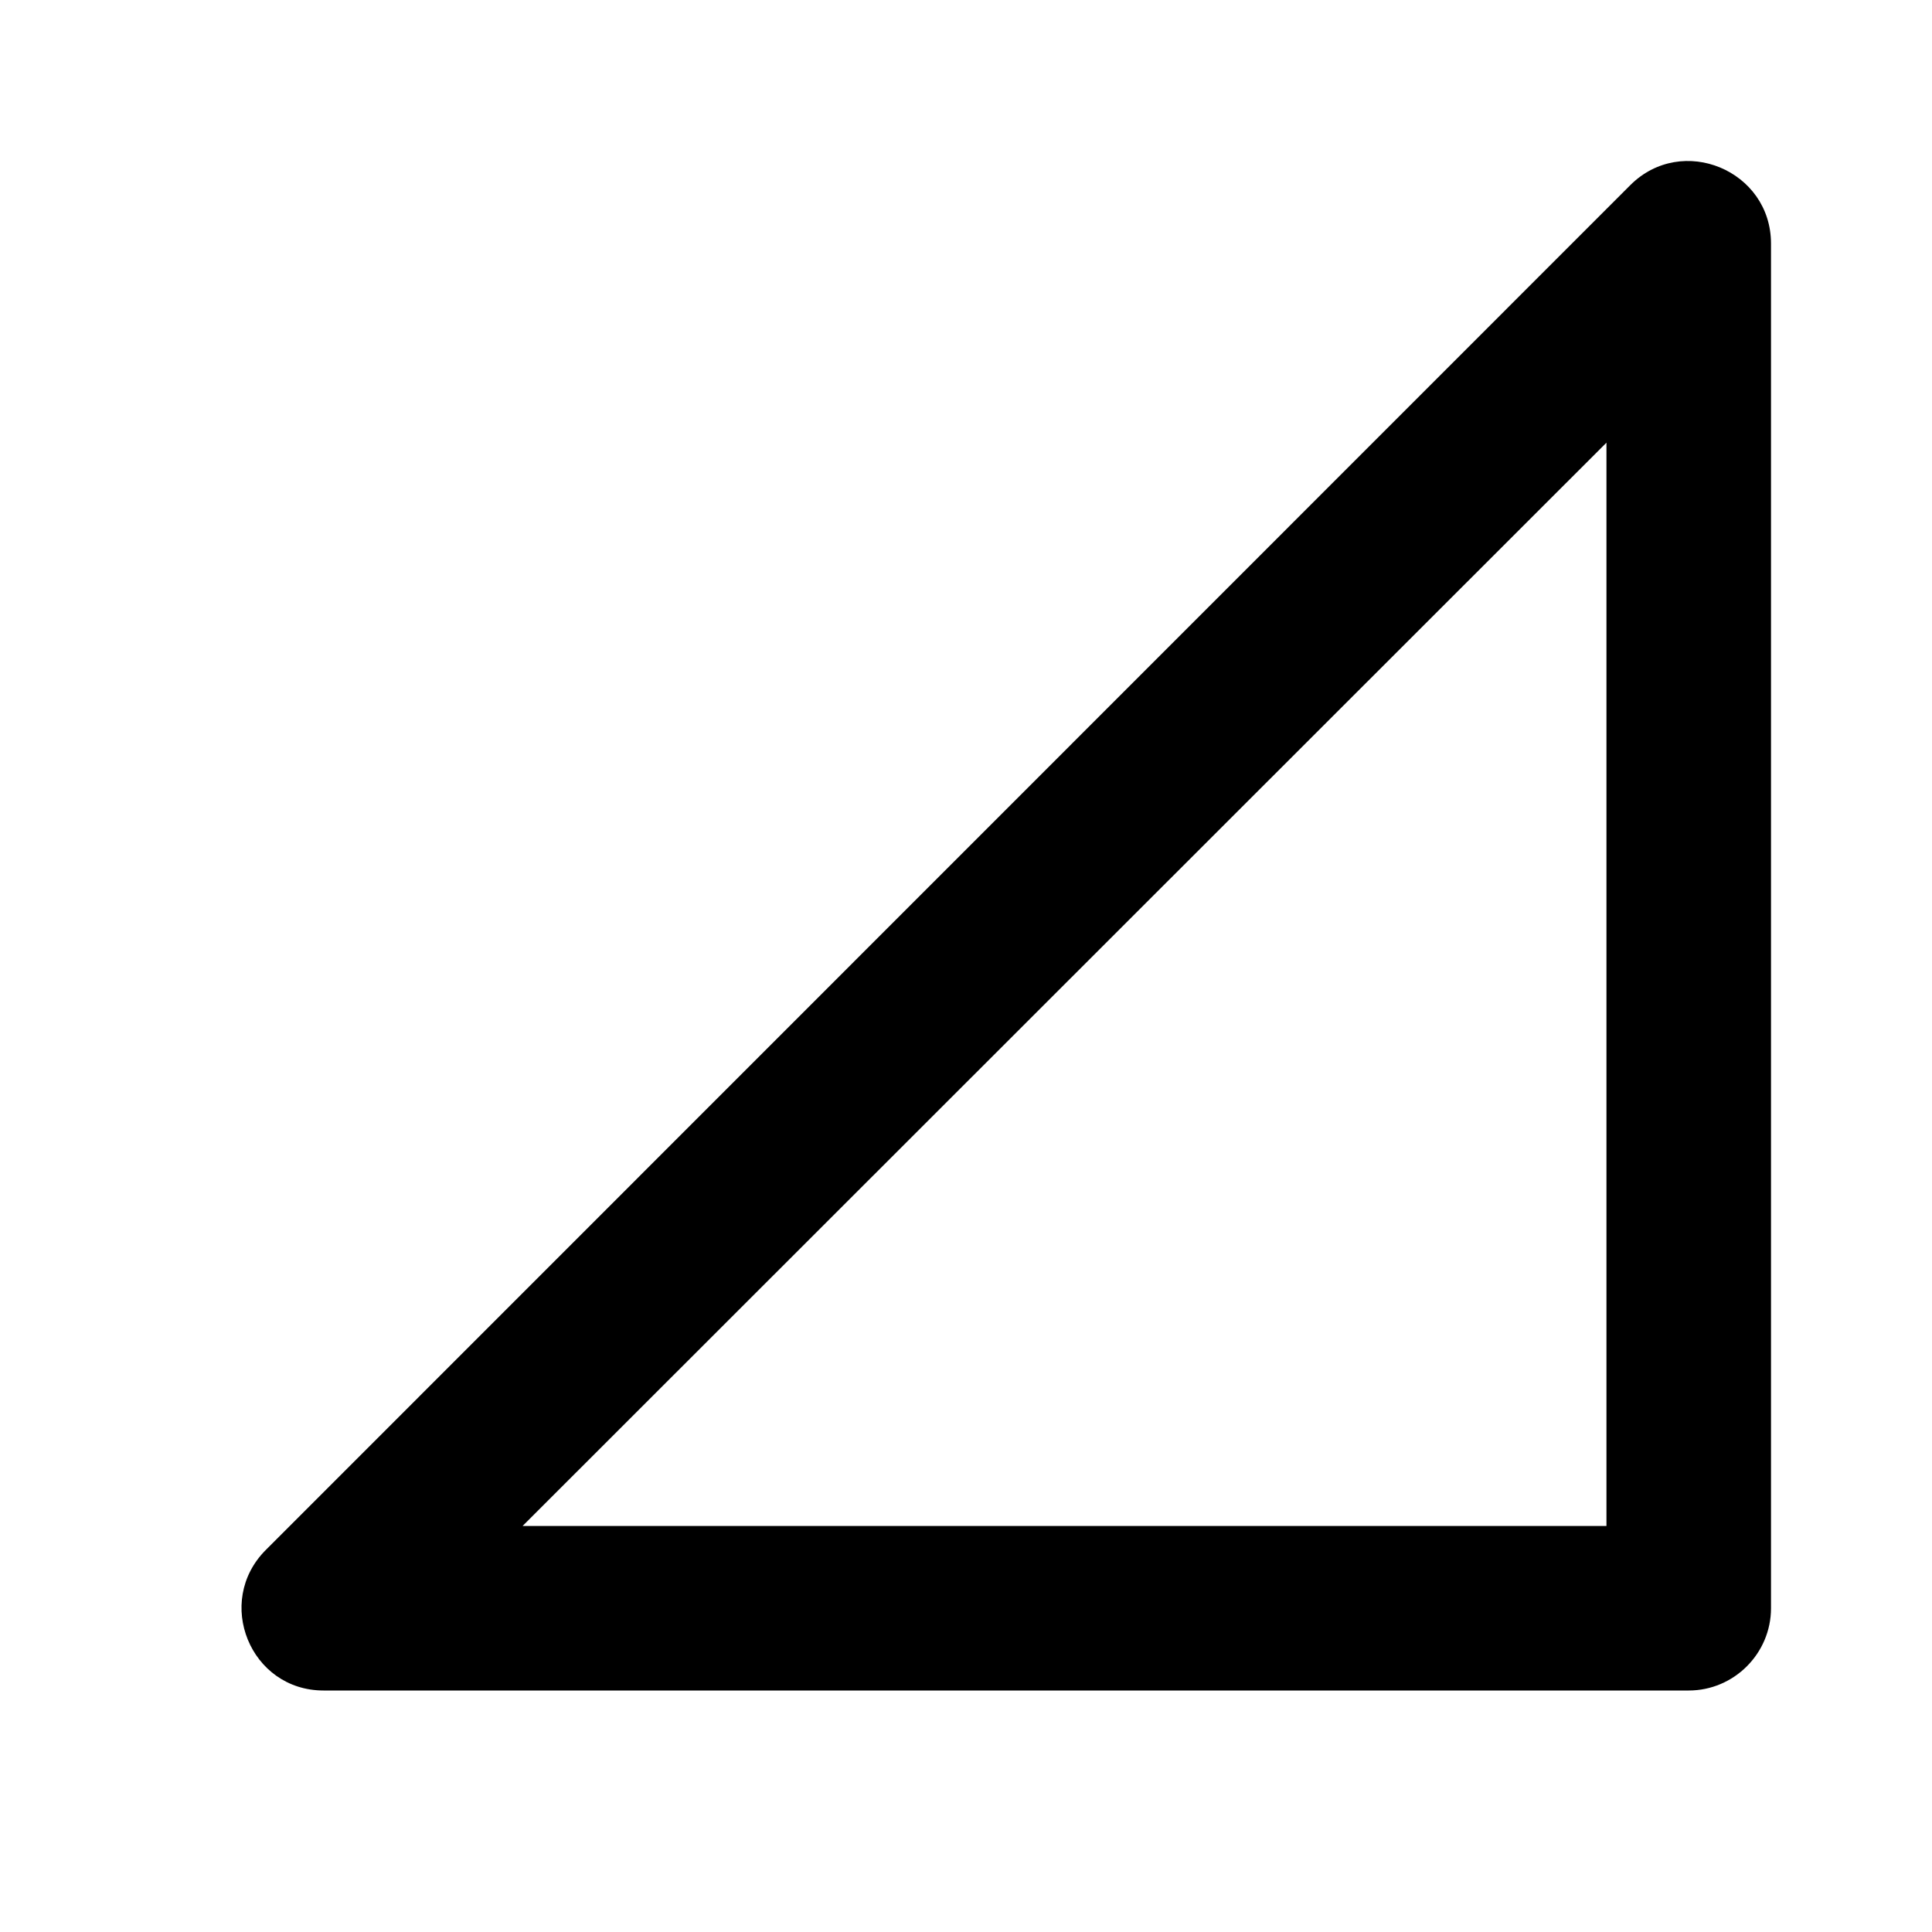 <svg class="fill-current stroke-current w-full h-full" style="color: inherit" stroke-width="0.2" width="24" height="24" viewBox="0 0 24 24" stroke="none" xmlns="http://www.w3.org/2000/svg">
<path d="M4.019 21H20.978C21.54 21 22 20.54 22 19.978V3.026C22 2.116 20.896 1.657 20.252 2.3L3.303 19.253C2.659 19.896 3.109 21 4.019 21ZM19.956 18.956H6.492L19.956 5.499V18.956Z" />
</svg>
